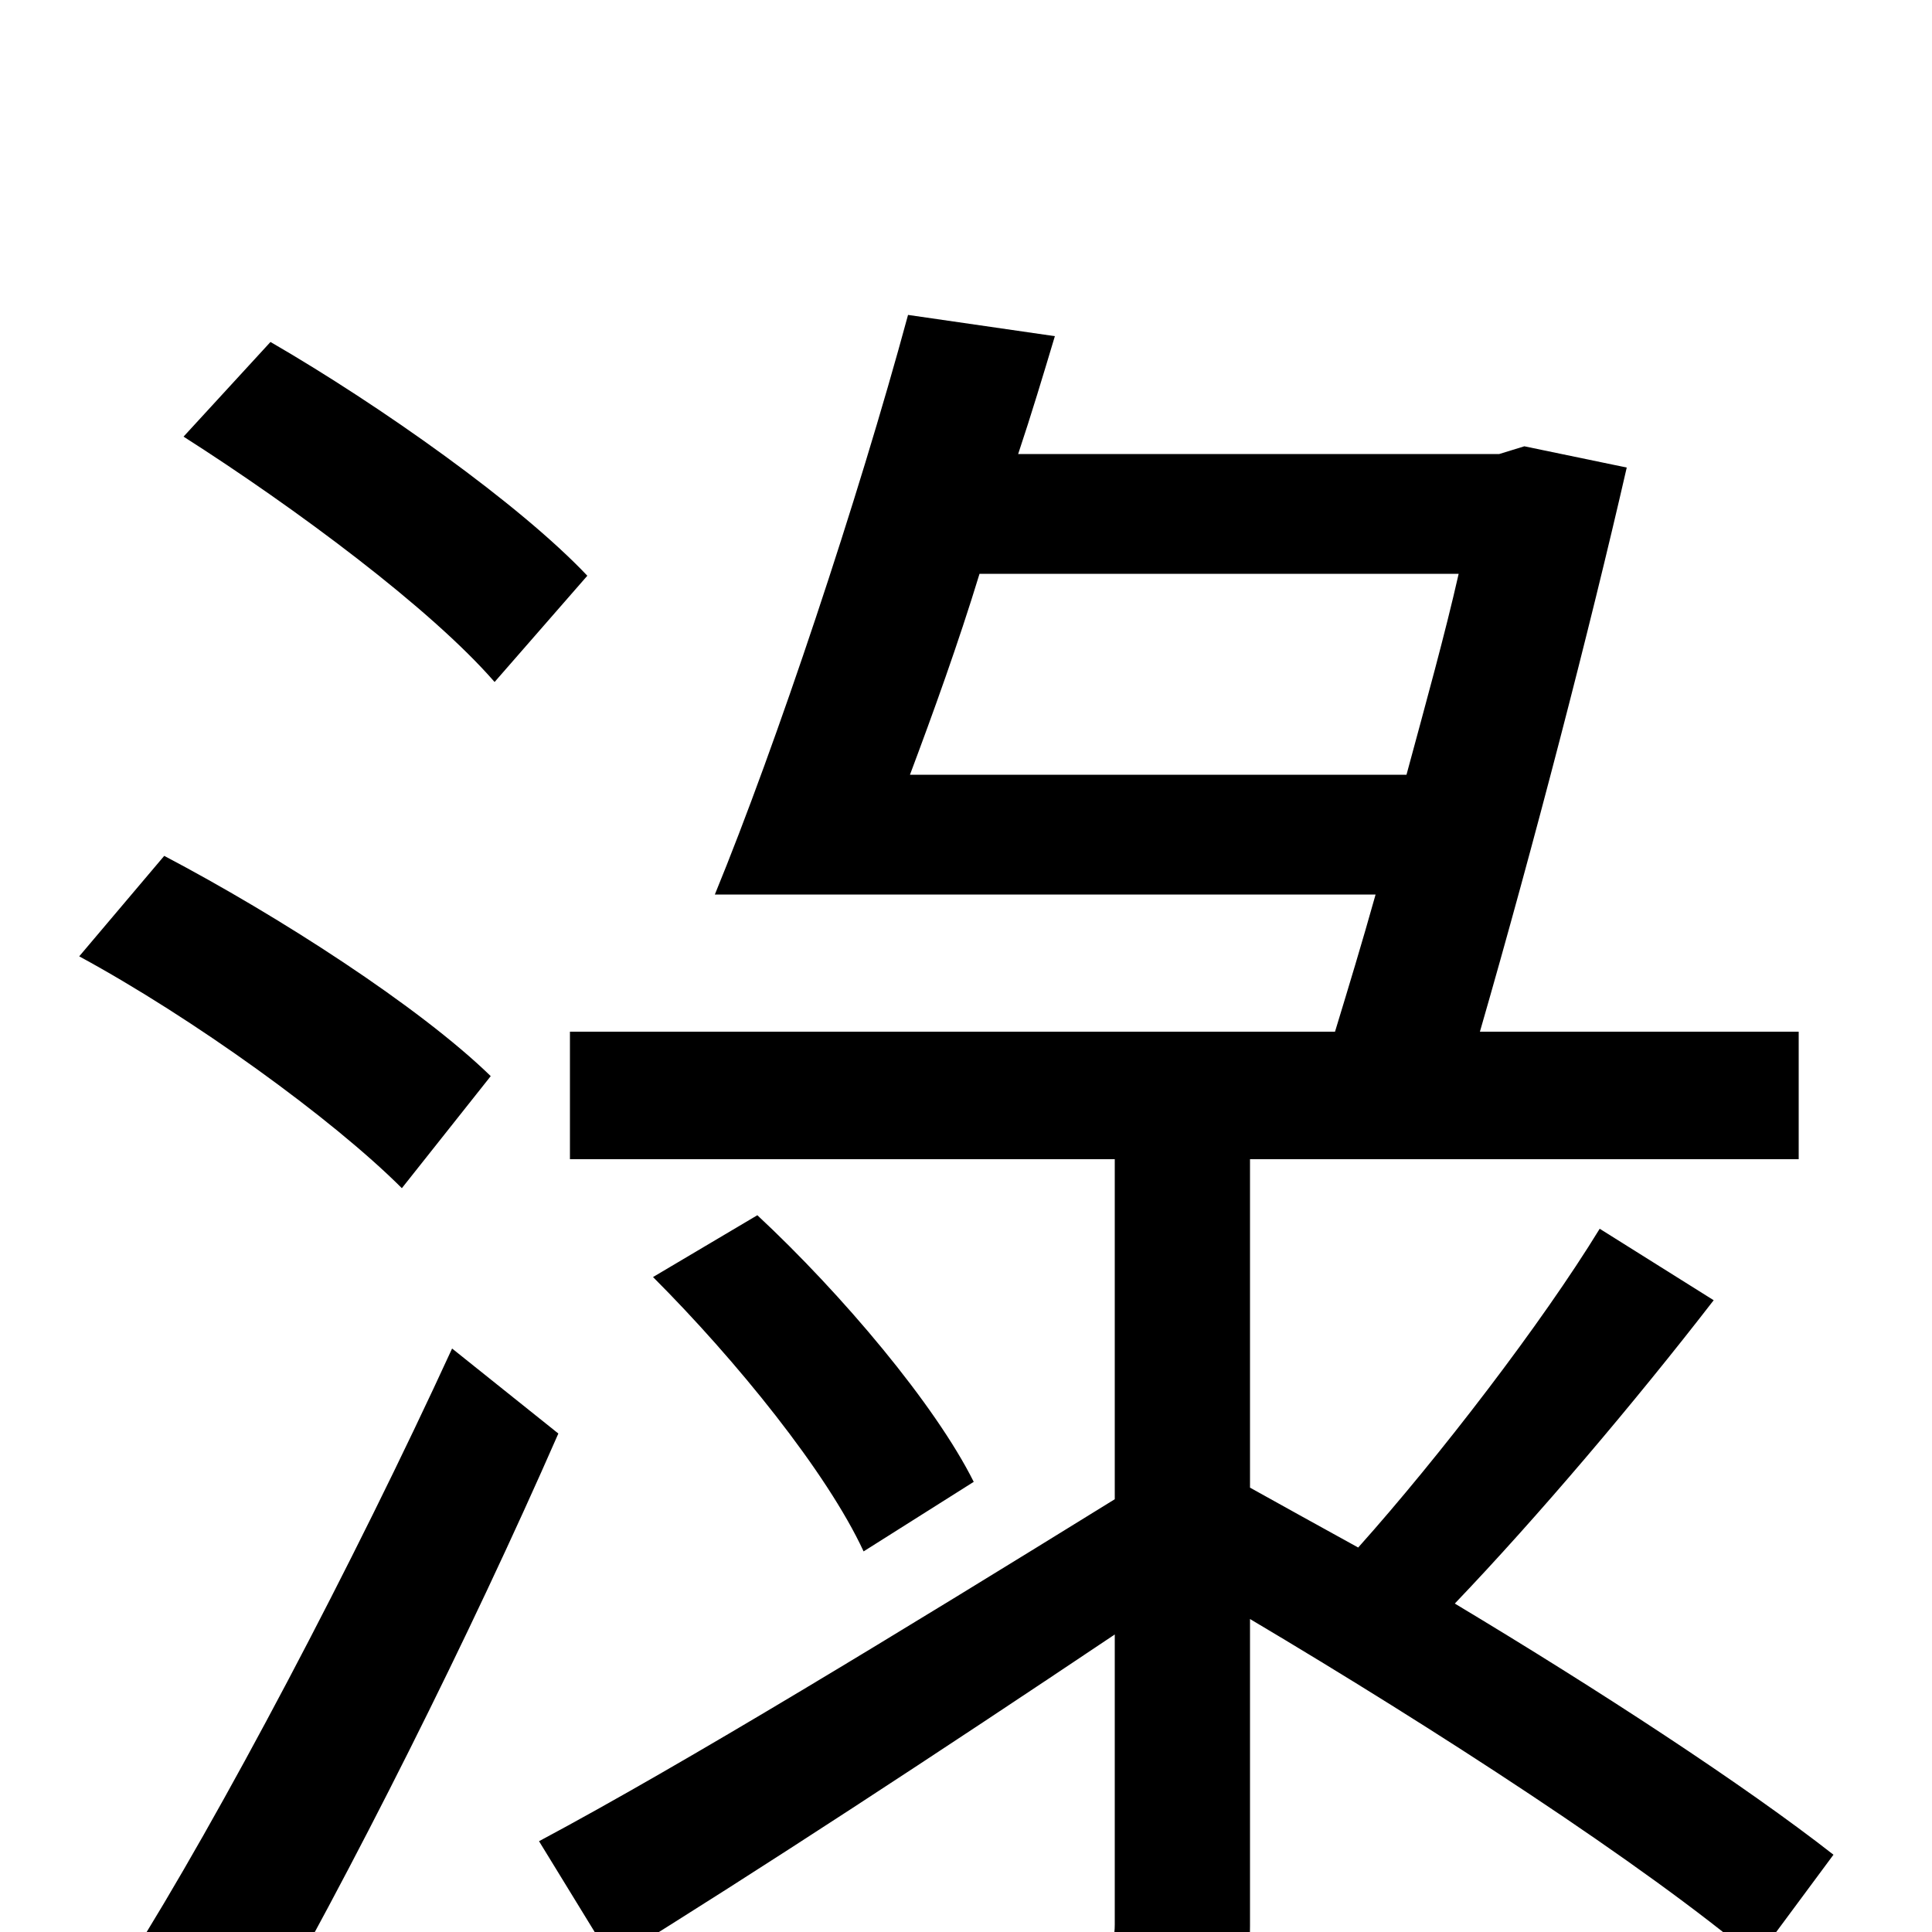 <svg xmlns="http://www.w3.org/2000/svg" viewBox="0 -1000 1000 1000">
	<path fill="#000000" d="M304 -702C269 -739 197 -790 140 -823L95 -774C153 -737 223 -685 256 -647ZM254 -443C217 -479 144 -526 85 -557L41 -505C100 -473 172 -421 208 -385ZM234 -302C183 -191 114 -60 66 16L129 61C182 -31 243 -153 289 -258ZM471 -599C483 -631 496 -667 507 -703H755C748 -672 738 -636 728 -599ZM949 -40C903 -76 828 -125 753 -170C796 -215 846 -274 887 -327L828 -364C798 -315 745 -246 703 -199C683 -210 665 -220 647 -230V-400H931V-466H766C794 -563 823 -675 842 -758L789 -769L776 -765H527C534 -786 540 -806 546 -826L470 -837C444 -741 402 -615 370 -537H712C705 -512 698 -489 691 -466H295V-400H577V-224C467 -156 354 -87 279 -47L317 15C393 -32 486 -93 577 -154V-4C577 8 573 11 561 12C549 12 507 12 461 11C471 31 481 58 484 77C547 77 588 76 613 65C640 53 647 35 647 -3V-162C743 -105 851 -35 909 14ZM338 -339C381 -296 428 -238 447 -197L504 -233C484 -273 436 -330 392 -371Z"/>
</svg>